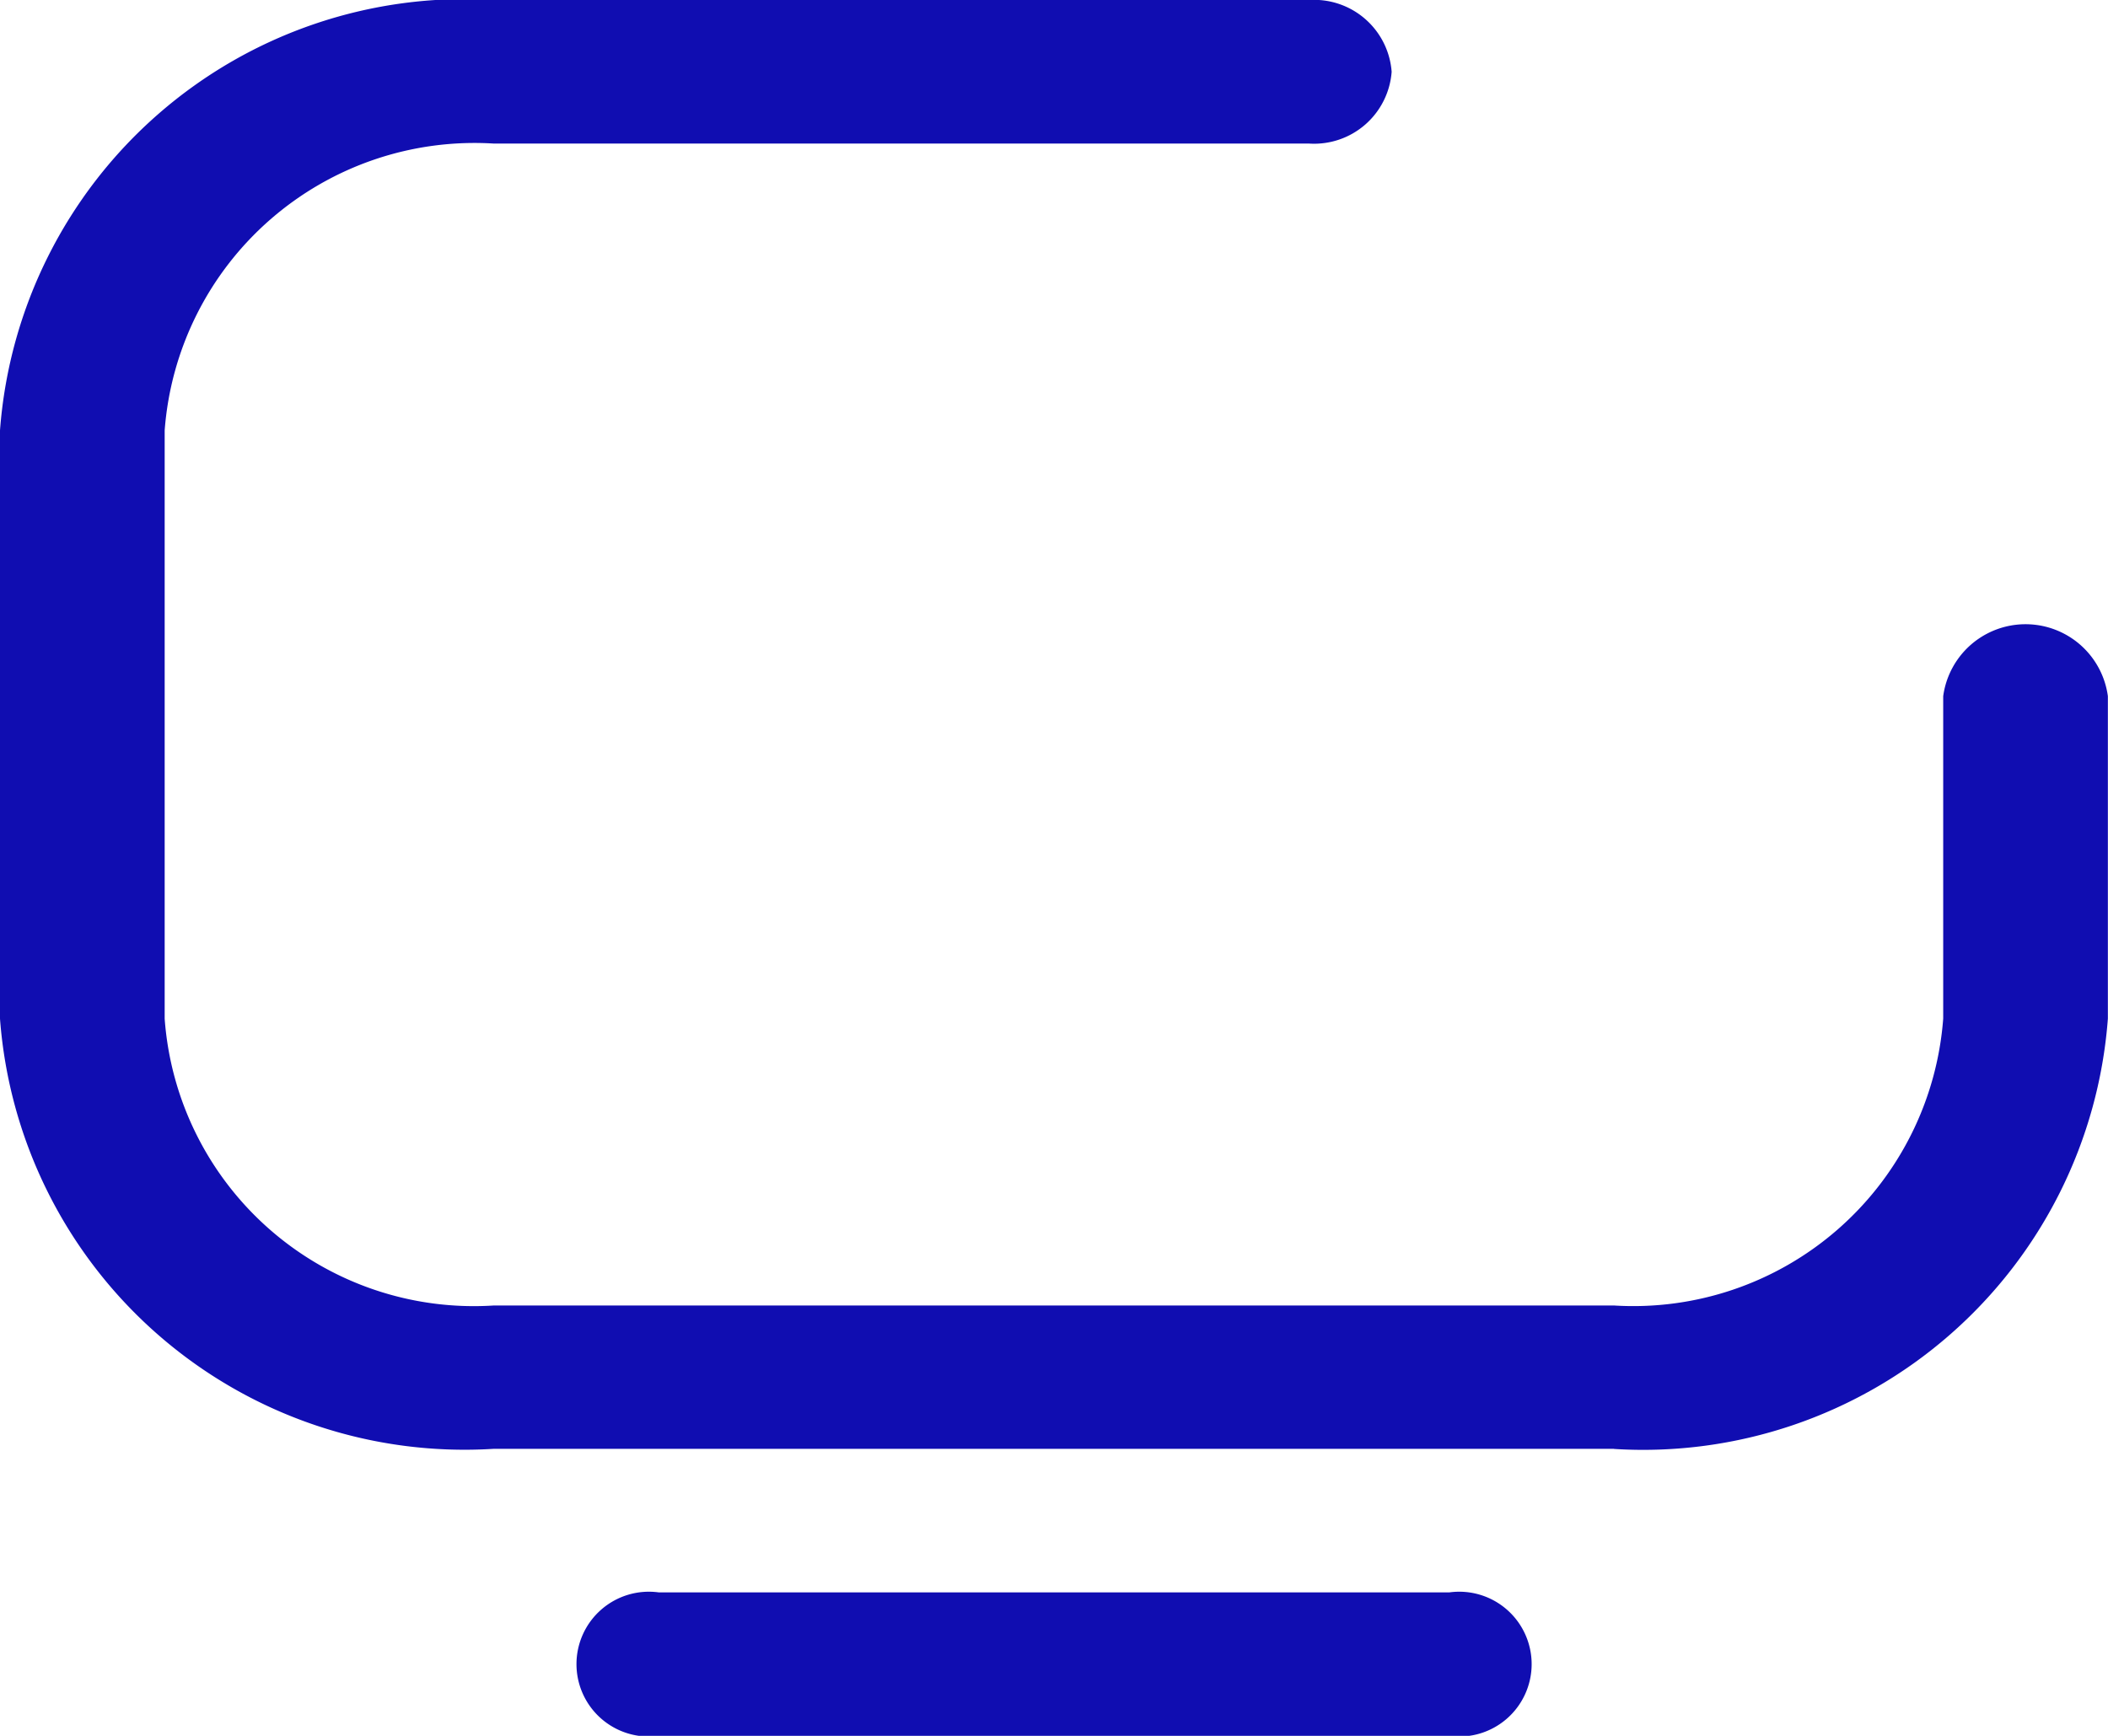 <svg xmlns="http://www.w3.org/2000/svg" width="17" height="14" viewBox="0 0 17 14"><path d="M11.687,14H5.313a.584.584,0,1,1,0-1.157h6.375a.584.584,0,1,1,0,1.157Zm1.328-2.315H3.983A3.757,3.757,0,0,1,0,8.216V3.471A3.759,3.759,0,0,1,3.984,0h6.575a.627.627,0,0,1,.664.579.627.627,0,0,1-.664.579H3.984A2.506,2.506,0,0,0,1.328,3.471V8.216a2.5,2.5,0,0,0,2.655,2.313h9.032a2.506,2.506,0,0,0,2.656-2.314v-2.6a.67.67,0,0,1,1.328,0v2.6A3.758,3.758,0,0,1,13.016,11.686Z" fill="#100db1"/></svg>